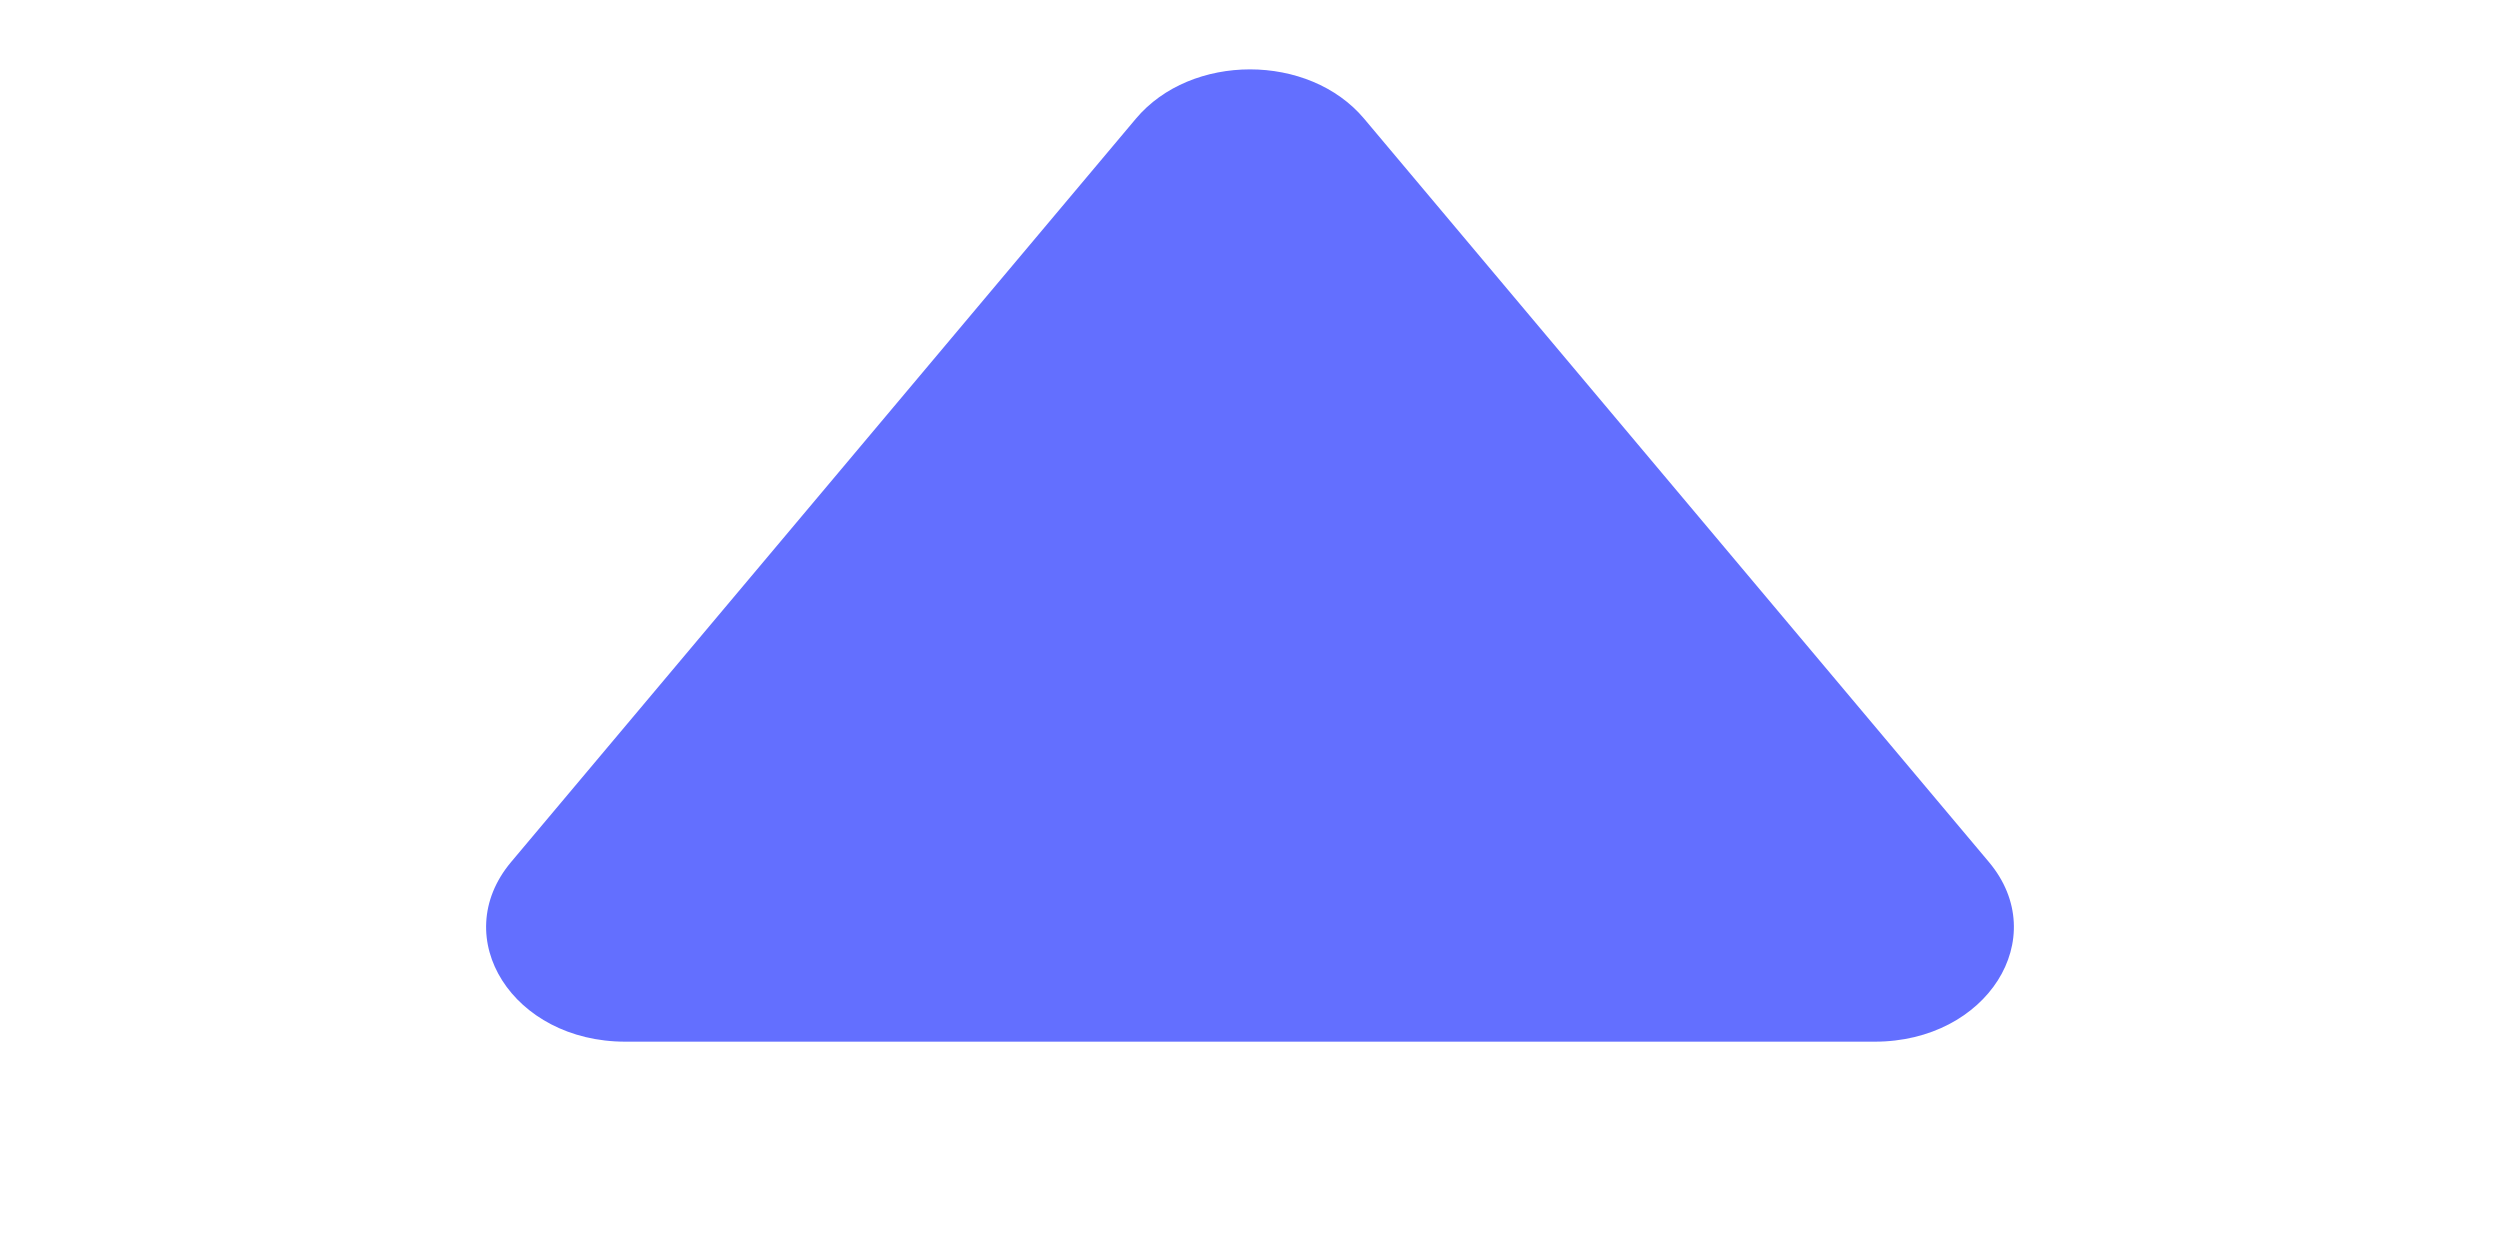<?xml version="1.0" encoding="UTF-8"?>
<svg width="12px" height="6px" viewBox="0 0 12 6" version="1.1" xmlns="http://www.w3.org/2000/svg" xmlns:xlink="http://www.w3.org/1999/xlink">
    <title>编组 33</title>
    <g id="页面-1" stroke="none" stroke-width="1" fill="none" fill-rule="evenodd">
        <g id="01.表格增加升降序及搜索功能-light" transform="translate(-719, -1202)">
            <g id="编组-28备份-3" transform="translate(34, 1146)">
                <g id="编组-26" transform="translate(20, 48)">
                    <g id="编组-8" transform="translate(607, 0)">
                        <g id="编组-37" transform="translate(44, 1)">
                            <g id="编组-33" transform="translate(14, 7)">
                                <rect id="矩形备份-12" x="0" y="0" width="12" height="6"></rect>
                                <path d="M5.452,0.57 L2.453,4.138 C2.147,4.503 2.463,5 3.001,5 L8.999,5 C9.537,5 9.853,4.503 9.547,4.138 L6.548,0.57 C6.283,0.254 5.717,0.254 5.452,0.57 Z" id="路径" fill="#636FFF" fill-rule="nonzero"></path>
                            </g>
                        </g>
                    </g>
                </g>
            </g>
        </g>
    </g>
</svg>